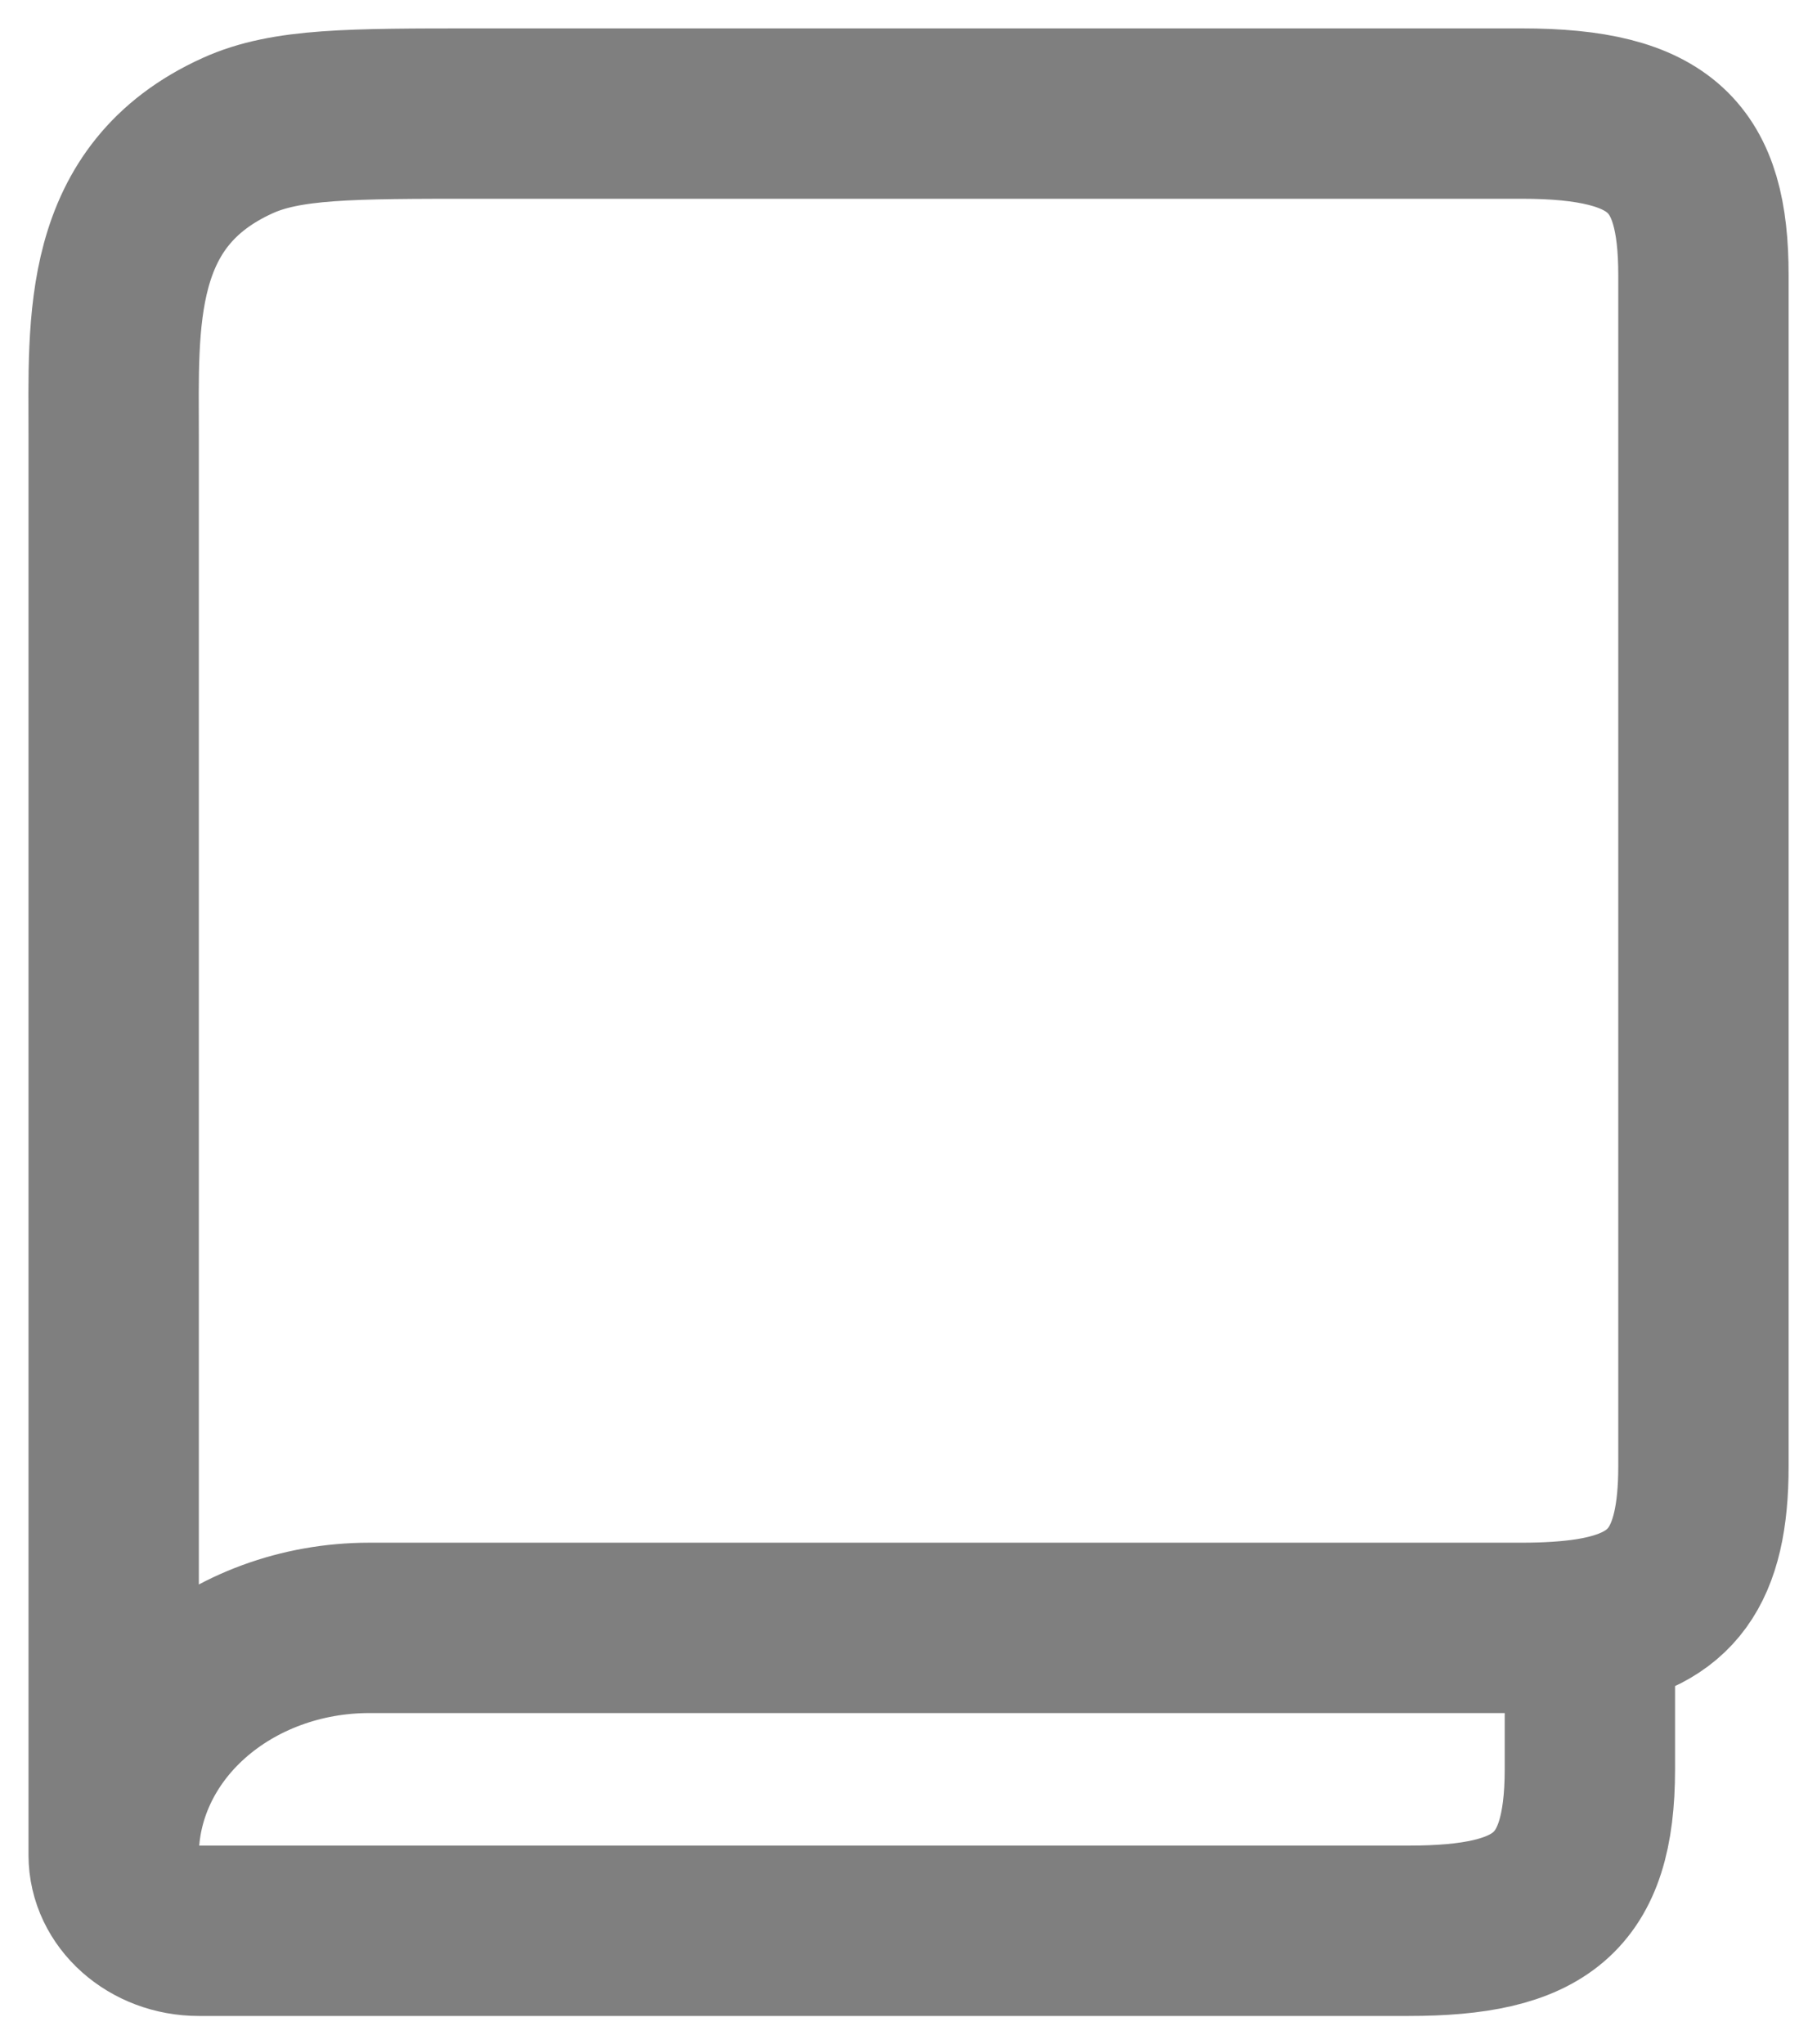 <svg width="16" height="18" viewBox="0 0 16 18" fill="none" xmlns="http://www.w3.org/2000/svg">
<path d="M1.001 16.333C1.001 16.701 1.337 17 1.751 17H12.402C13.565 17 14 16.676 14 15.578V14.293M1.001 16.333C1.001 15.803 1.238 15.294 1.66 14.919C2.082 14.544 2.654 14.333 3.251 14.333H13.402C13.628 14.333 13.827 14.32 14 14.293M1.001 16.333V3.844C1.001 2.835 0.929 1.721 2.093 1.194C2.521 1 3.081 1 4.201 1H13.4C14.636 1 15 1.388 15 2.422V12.911C15 13.796 14.718 14.178 14 14.293" stroke="black" stroke-opacity="0.5" stroke-width="1.5" stroke-linecap="round" stroke-linejoin="round"/>
</svg>
